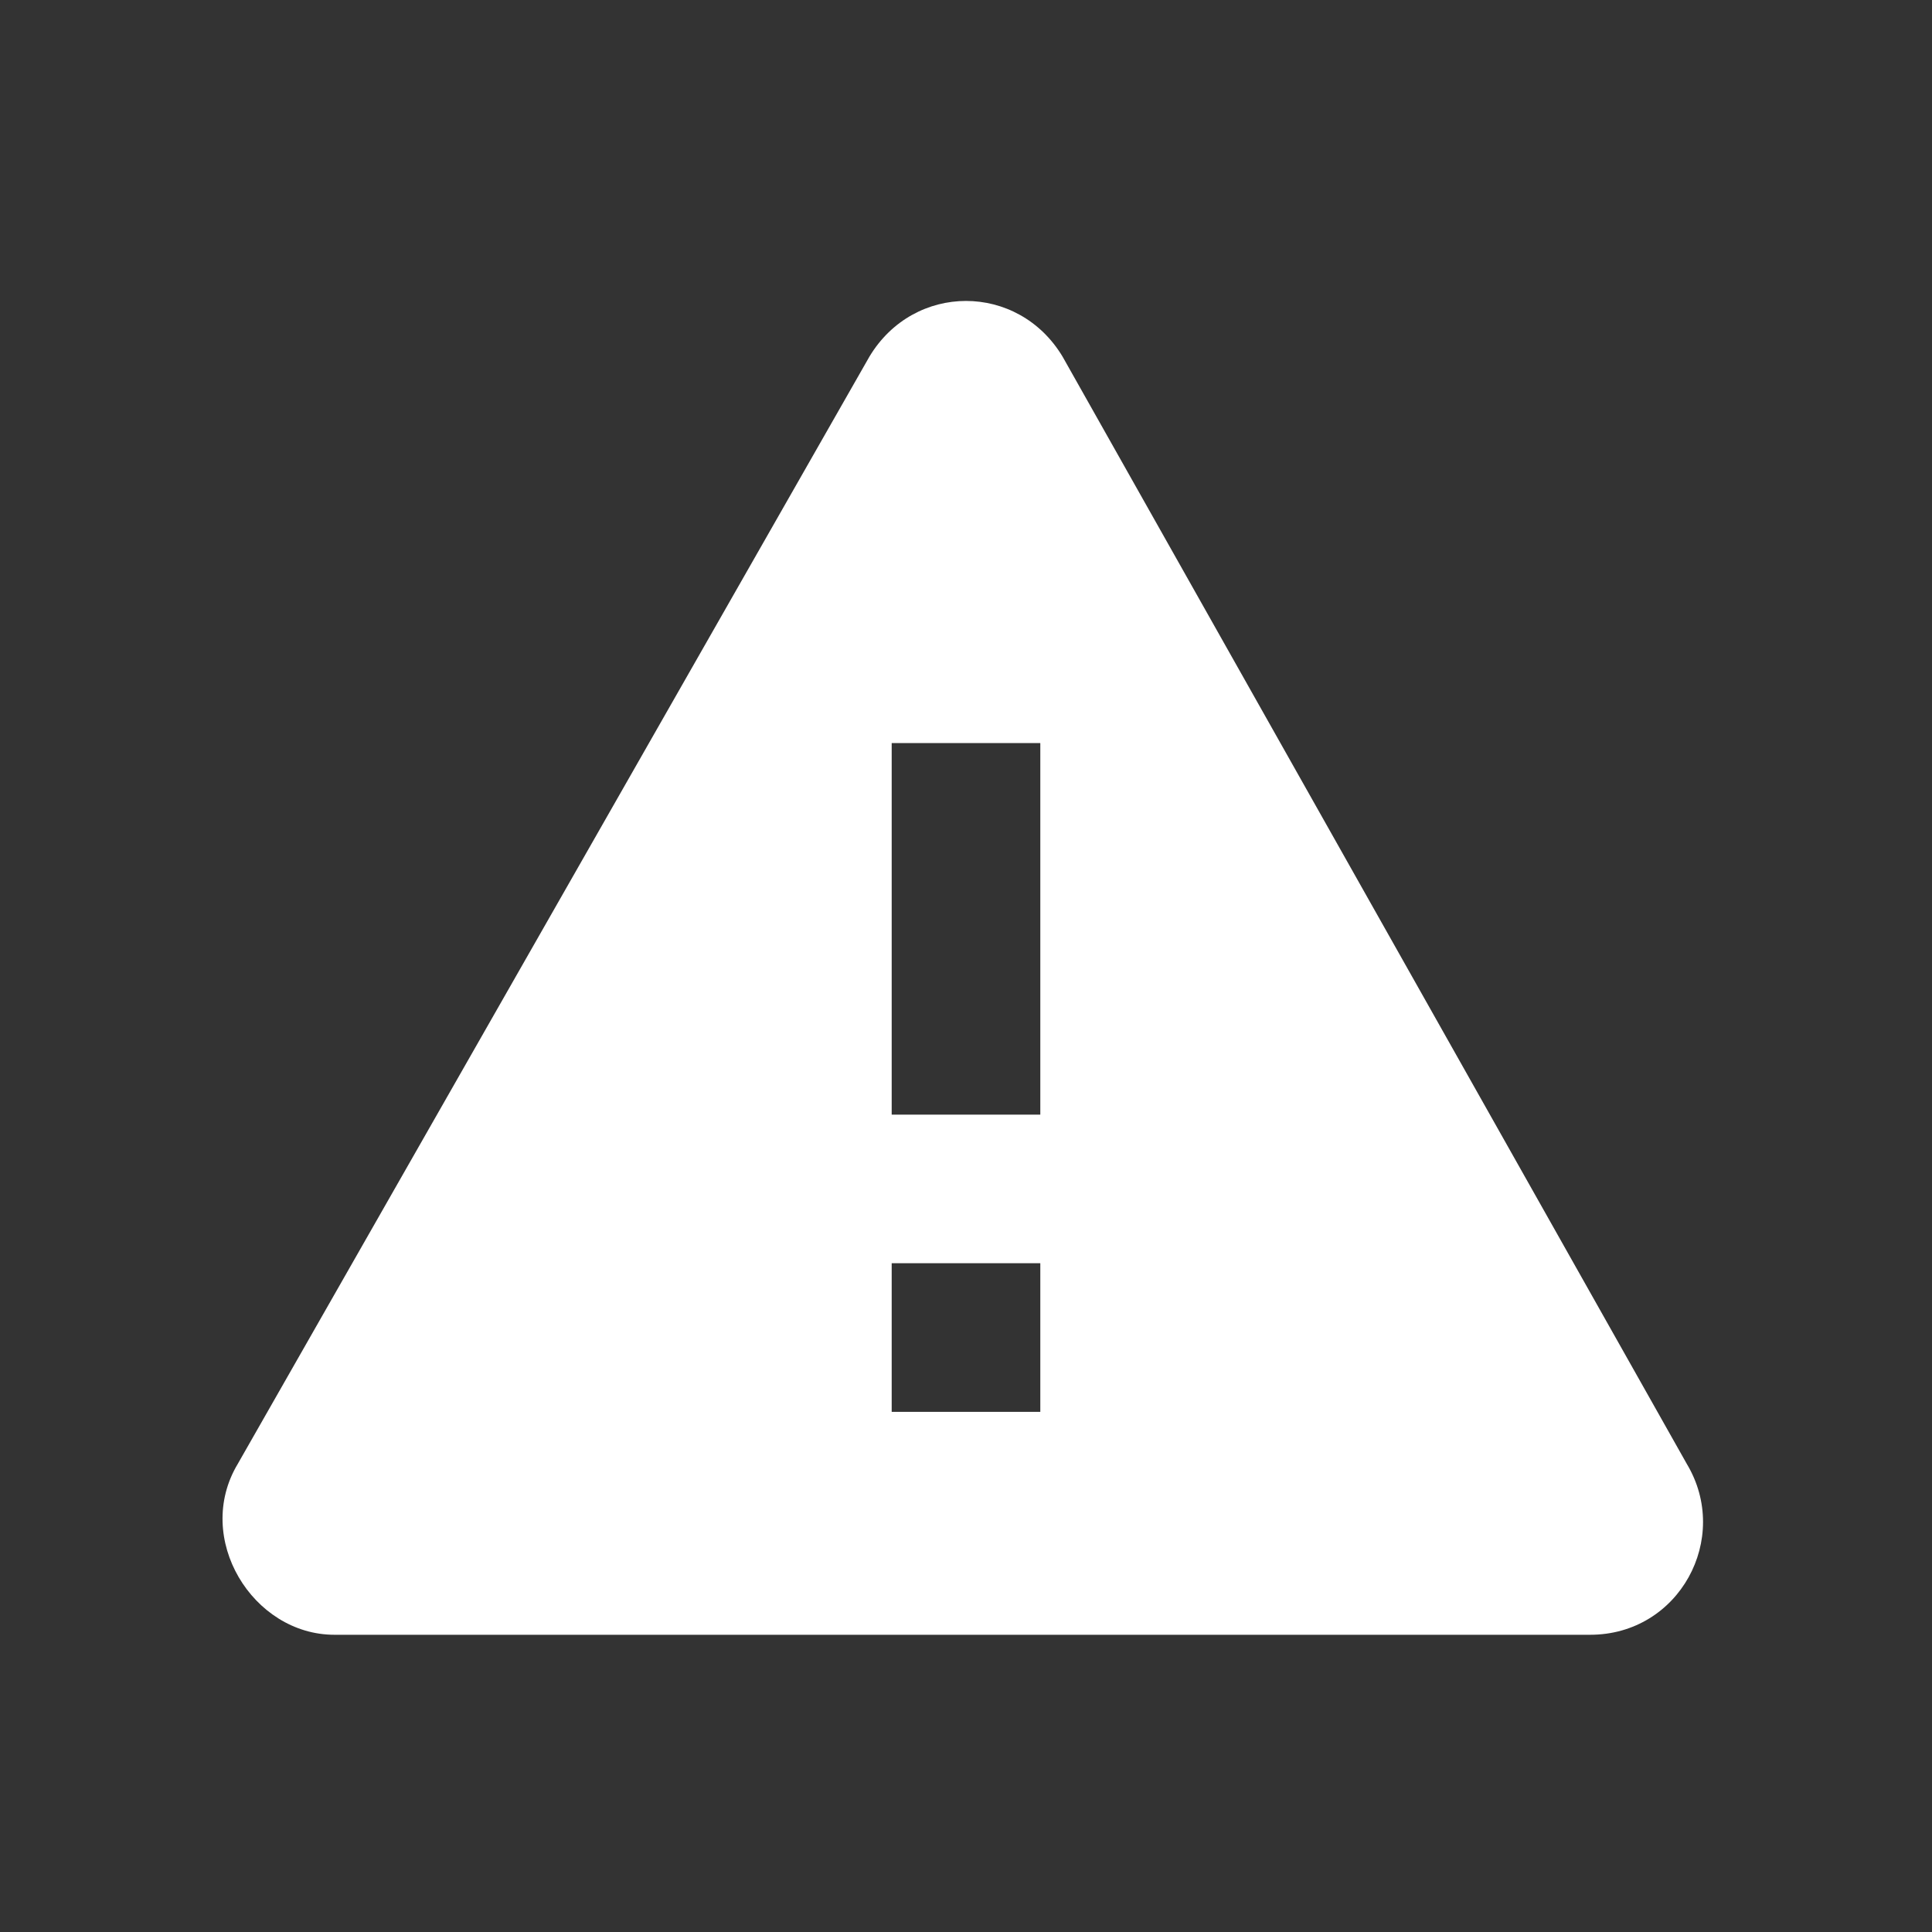 <?xml version="1.0" encoding="utf-8"?>
<!-- Generator: Adobe Illustrator 21.1.0, SVG Export Plug-In . SVG Version: 6.00 Build 0)  -->
<svg version="1.1" id="_x31_" xmlns="http://www.w3.org/2000/svg" xmlns:xlink="http://www.w3.org/1999/xlink" x="0px" y="0px"
	 viewBox="0 0 26 26" style="enable-background:new 0 0 26 26;" xml:space="preserve">
<rect x="0" y="0" width="26" height="26" fill="#333333" stroke="none"/>
<style type="text/css">
	.st0{fill:#FFFFFF;}
</style>
<path id="_x32_" class="st0" d="M14,15h-2v-5h2 M14,19h-2v-2h2 M4.5,22h16.9c1.2,0,1.9-1.3,1.3-2.3L14.3,4.8c-0.6-1-2-1-2.6,0
	L3.2,19.7C2.6,20.7,3.4,22,4.5,22z"/>
</svg>
